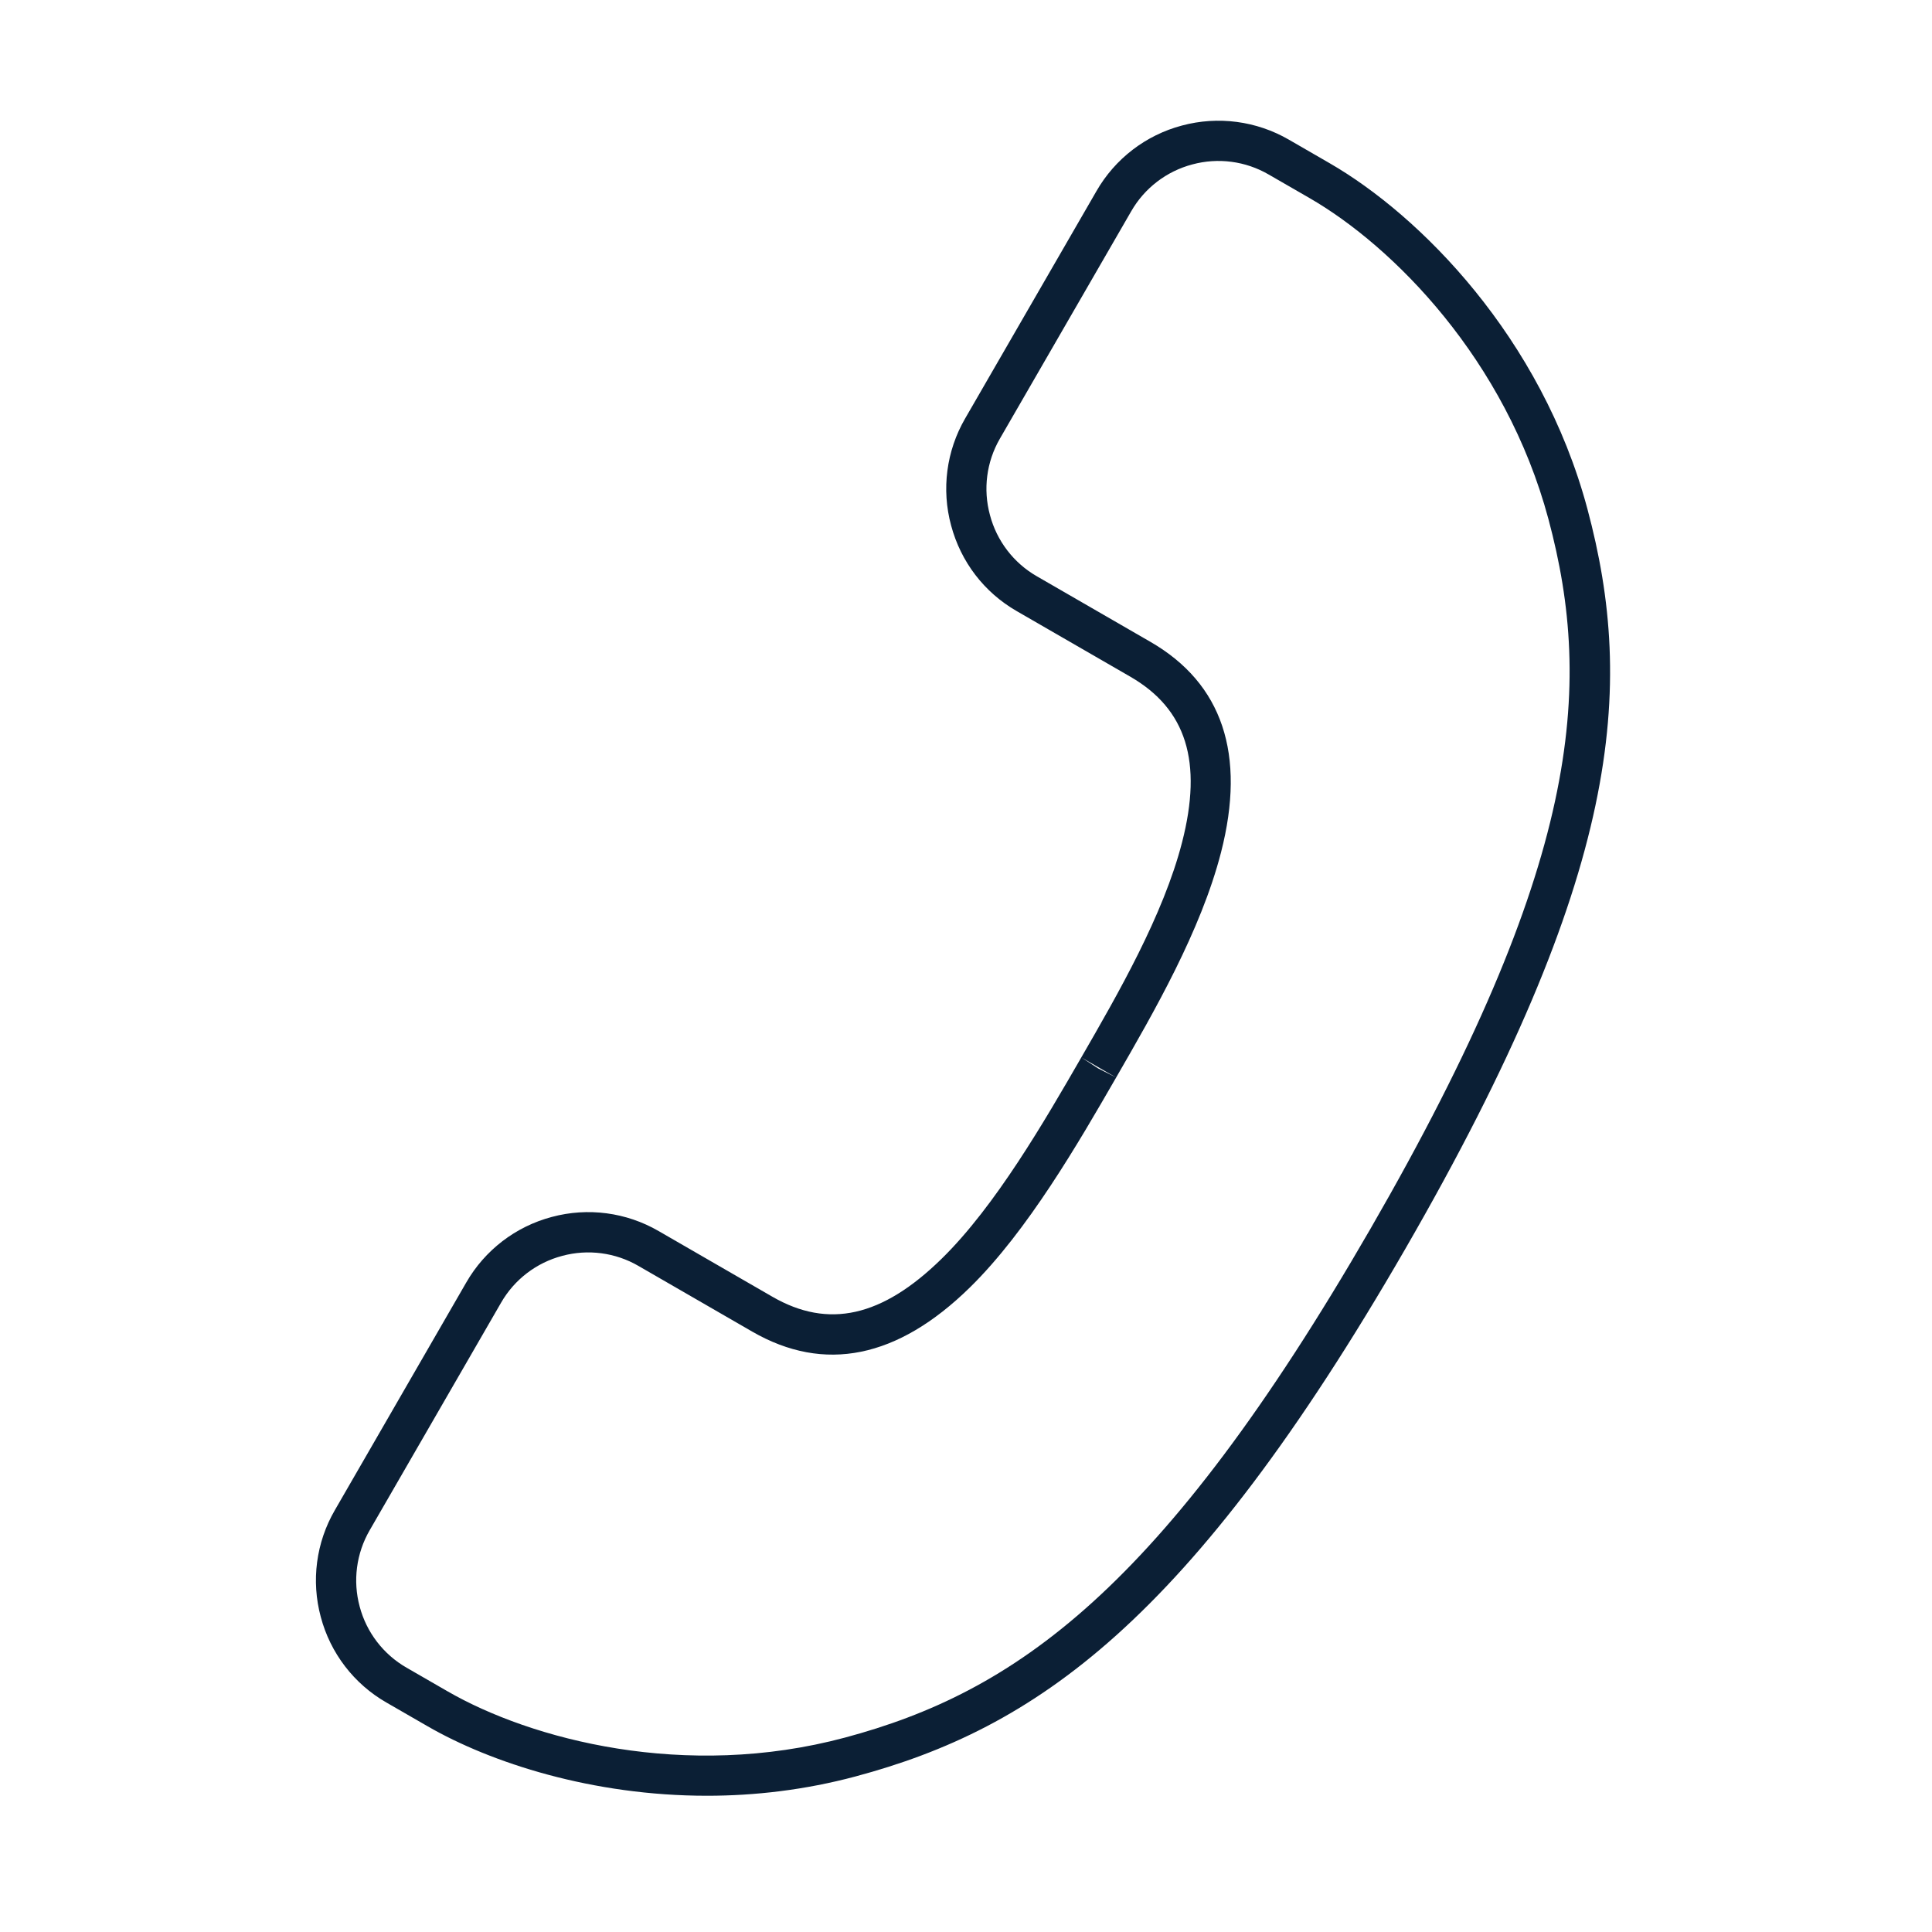 <svg width="48px" height="48px" viewBox="0 0 48 48" version="1.1" xmlns="http://www.w3.org/2000/svg"><g transform="translate(-16, -16) translate(16, 16)" stroke="none" stroke-width="1" fill="none" fill-rule="evenodd"><polygon points="0 0 48 0 48 48 0 48"/><path d="M39.438,12.641 C38.293,8.371 35.275,5.349 33.038,4.057 L32.02,3.469 C31.217,3.004 30.261,2.878 29.365,3.119 C28.467,3.357 27.702,3.944 27.24,4.75 L23.977,10.4 C23.512,11.203 23.387,12.159 23.63,13.055 C23.872,13.96 24.45,14.715 25.257,15.181 L28.082,16.812 C29.475,17.616 29.884,18.924 29.368,20.928 C28.902,22.742 27.772,24.699 26.865,26.271 L27.73,26.771 C28.668,25.146 29.836,23.124 30.336,21.177 C30.962,18.74 30.372,16.98 28.581,15.946 L25.756,14.315 C25.182,13.984 24.764,13.437 24.595,12.796 C24.421,12.156 24.509,11.474 24.841,10.9 L28.104,5.25 C28.434,4.674 28.981,4.255 29.623,4.085 C30.263,3.912 30.946,4.002 31.519,4.335 L32.537,4.922 C34.609,6.118 37.406,8.925 38.471,12.899 C39.597,17.103 39.25,21.518 34.05,30.527 C28.849,39.535 25.198,42.043 20.993,43.17 C17.017,44.235 13.191,43.215 11.119,42.02 L10.101,41.433 C9.526,41.103 9.106,40.556 8.936,39.915 C8.763,39.275 8.852,38.592 9.185,38.018 L12.448,32.367 C12.778,31.791 13.325,31.372 13.967,31.202 C14.607,31.029 15.29,31.119 15.863,31.452 L18.688,33.083 C20.48,34.117 22.298,33.749 24.095,31.988 C25.531,30.581 26.793,28.396 27.73,26.771 L27.283,26.544 L26.865,26.271 C25.958,27.843 24.734,29.962 23.395,31.273 C21.917,32.721 20.582,33.021 19.188,32.216 L16.363,30.585 C15.56,30.119 14.604,29.993 13.708,30.235 C12.81,30.473 12.045,31.06 11.583,31.865 L8.32,37.518 C7.853,38.321 7.727,39.277 7.97,40.174 C8.208,41.072 8.795,41.837 9.601,42.299 L10.619,42.886 C12.198,43.798 14.718,44.615 17.565,44.615 C18.752,44.615 19.996,44.472 21.253,44.136 C25.704,42.943 29.542,40.334 34.915,31.027 C40.288,21.72 40.629,17.092 39.438,12.641 Z" fill="#0B1F35" fill-rule="nonzero"/></g></svg>